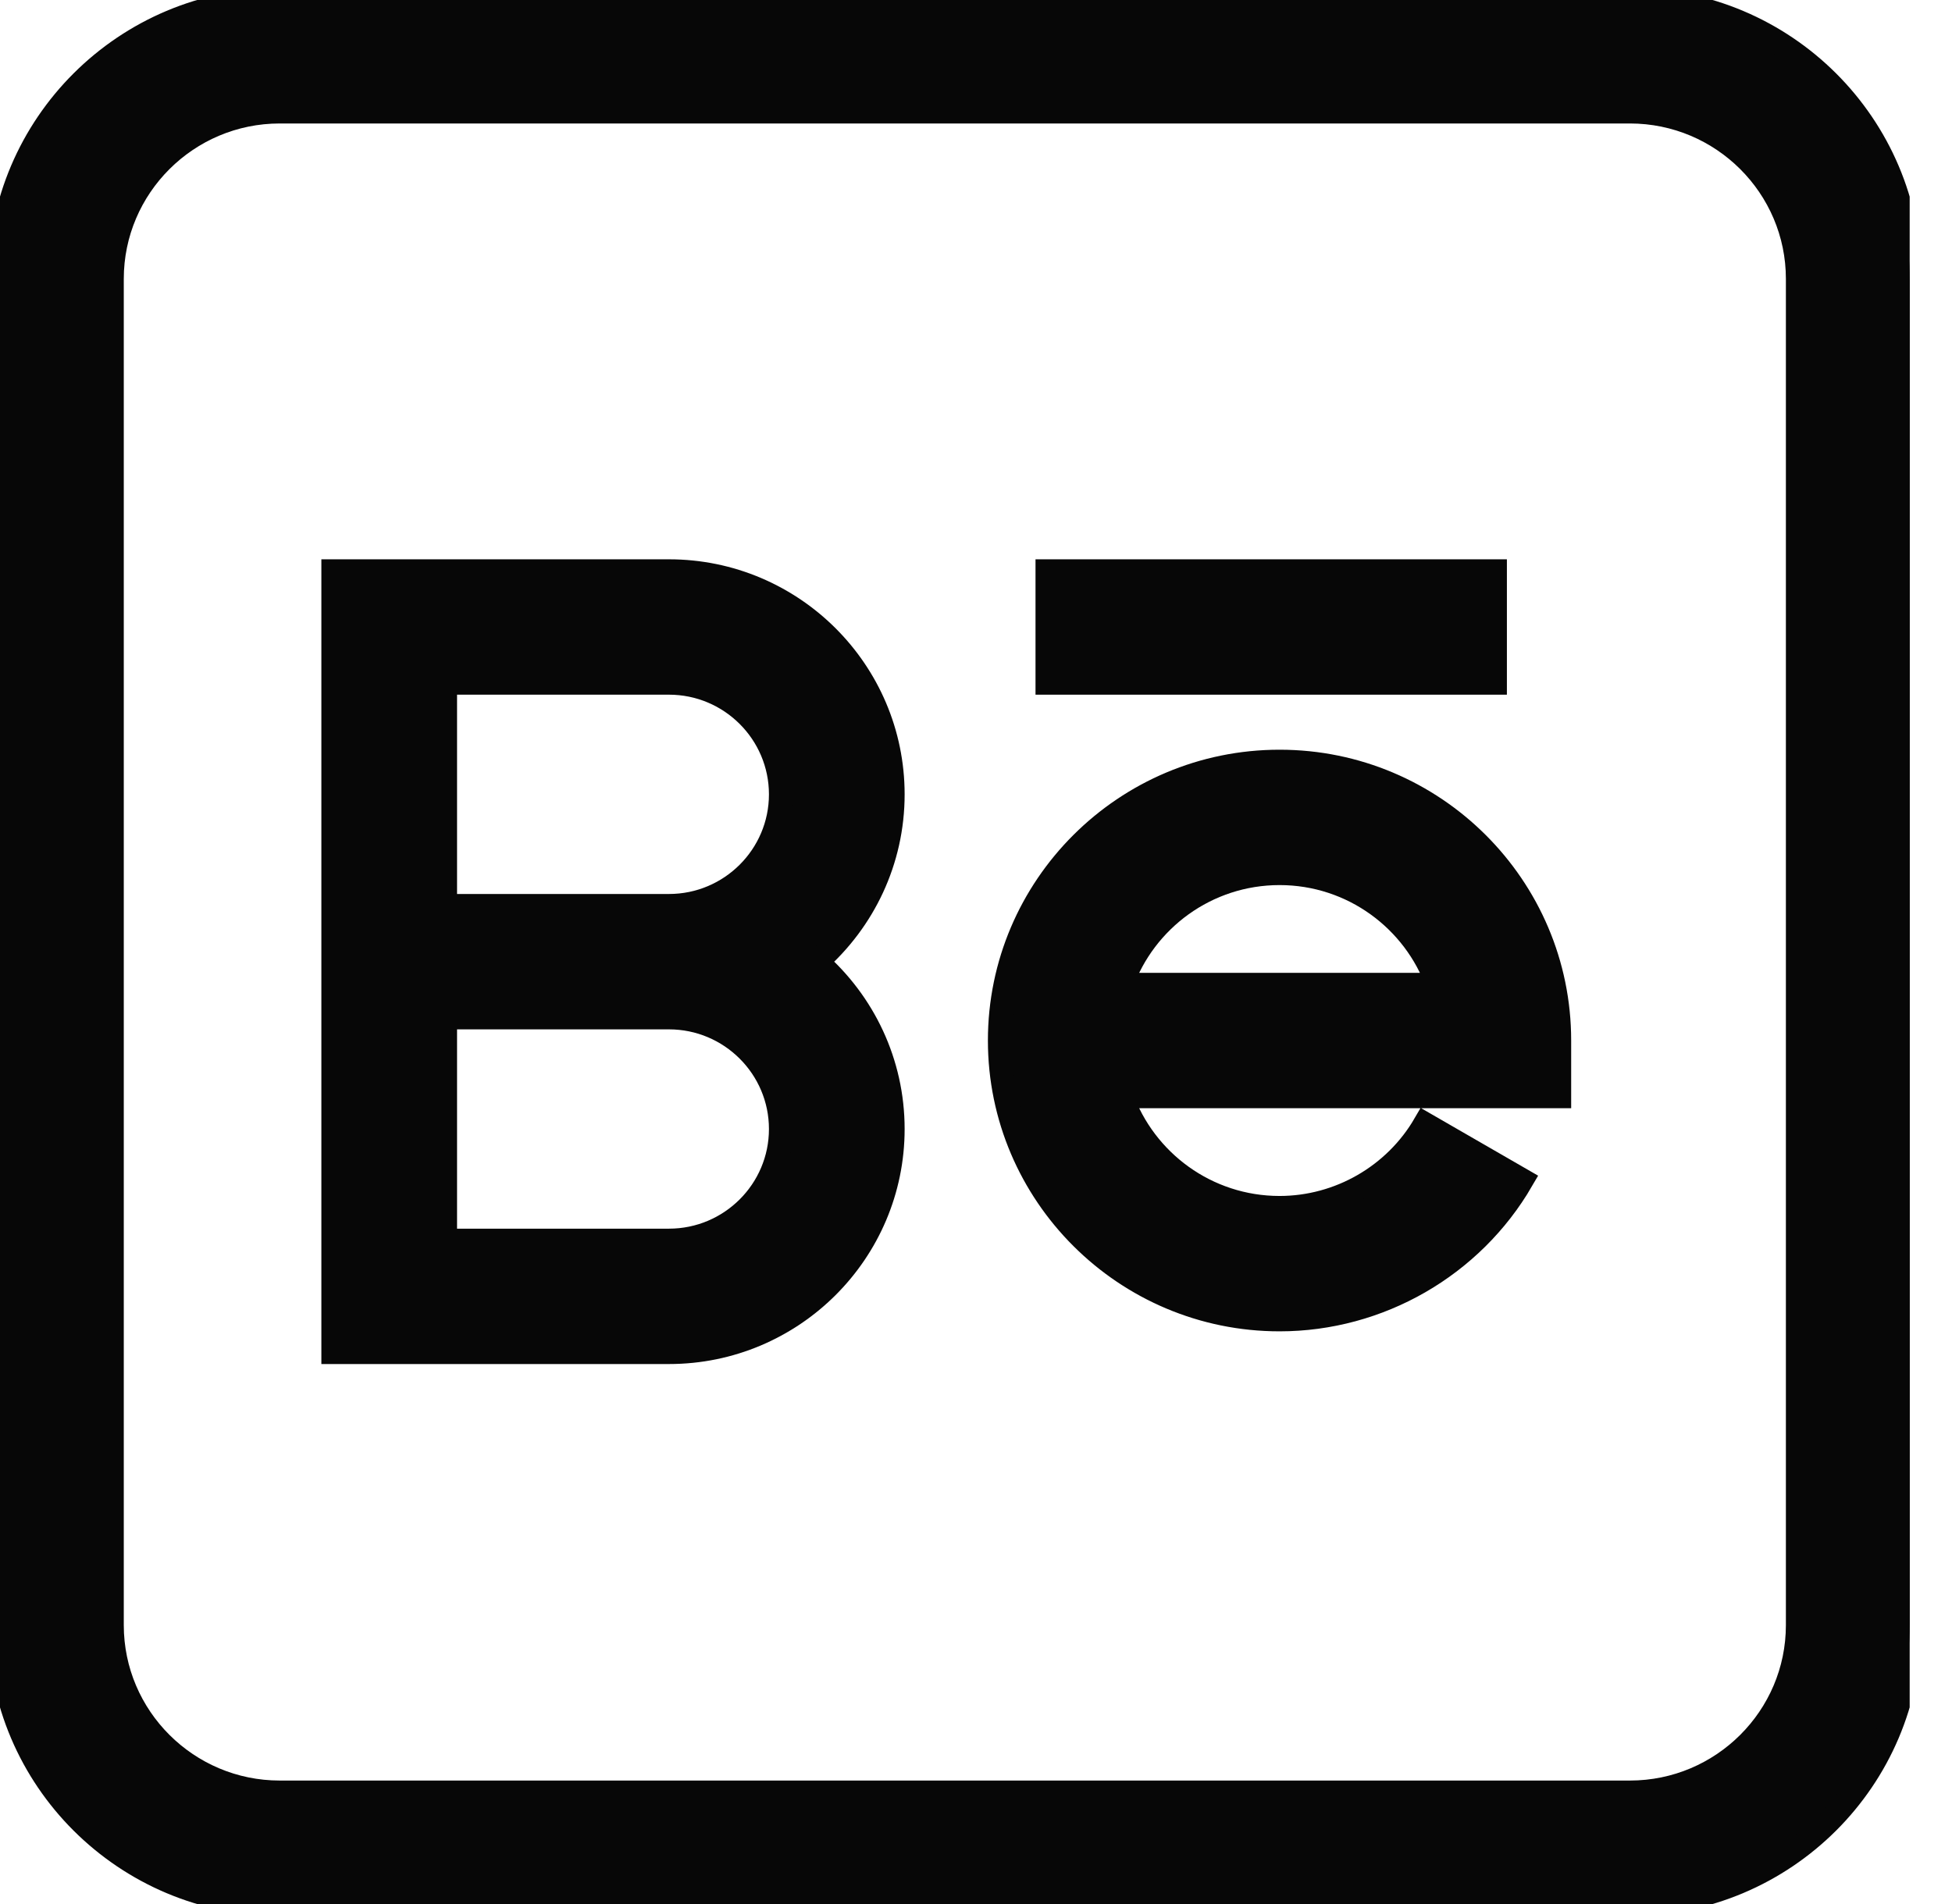 <svg width="41" height="40" viewBox="0 0 41 40" fill="none" xmlns="http://www.w3.org/2000/svg">
<g clip-path="url(#clip0_169_15)">
<path d="M34.235 0H5.876C2.636 0 0 2.628 0 5.859V34.141C0 37.371 2.636 40 5.876 40H34.235C37.475 40 40.111 37.371 40.111 34.141V5.859C40.111 2.628 37.475 0 34.235 0ZM37.761 34.141C37.761 36.079 36.179 37.656 34.235 37.656H5.876C3.932 37.656 2.35 36.079 2.35 34.141V5.859C2.35 3.921 3.932 2.344 5.876 2.344H34.235C36.179 2.344 37.761 3.921 37.761 5.859V34.141Z" fill="#070707" stroke="#070707" stroke-width="0.5"/>
<path d="M18.751 16.688C18.751 14.103 16.643 12 14.051 12H7V28.406H14.051C16.643 28.406 18.751 26.304 18.751 23.719C18.751 22.32 18.133 21.063 17.155 20.203C18.133 19.343 18.751 18.086 18.751 16.688ZM16.401 23.719C16.401 25.011 15.347 26.062 14.051 26.062H9.35V21.375H14.051C15.347 21.375 16.401 22.426 16.401 23.719ZM9.35 19.031V14.344H14.051C15.347 14.344 16.401 15.395 16.401 16.688C16.401 17.98 15.347 19.031 14.051 19.031H9.35Z" fill="#070707" stroke="#070707" stroke-width="0.5"/>
<path d="M26.876 16C23.636 16 21 18.628 21 21.859C21 25.09 23.636 27.719 26.876 27.719C28.967 27.719 30.917 26.597 31.965 24.79L29.93 23.616C29.301 24.701 28.13 25.375 26.876 25.375C25.343 25.375 24.037 24.395 23.552 23.031H32.751V21.859C32.751 18.628 30.116 16 26.876 16ZM23.552 20.688C24.037 19.323 25.343 18.344 26.876 18.344C28.408 18.344 29.715 19.323 30.2 20.688H23.552Z" fill="#070707" stroke="#070707" stroke-width="0.5"/>
<path d="M22 12H31.401V14.344H22V12Z" fill="#070707" stroke="#070707" stroke-width="0.5"/>
</g>
<defs>
<clipPath id="clip0_169_15">
<rect width="40.111" height="40" fill="white"/>
</clipPath>
</defs>
</svg>
